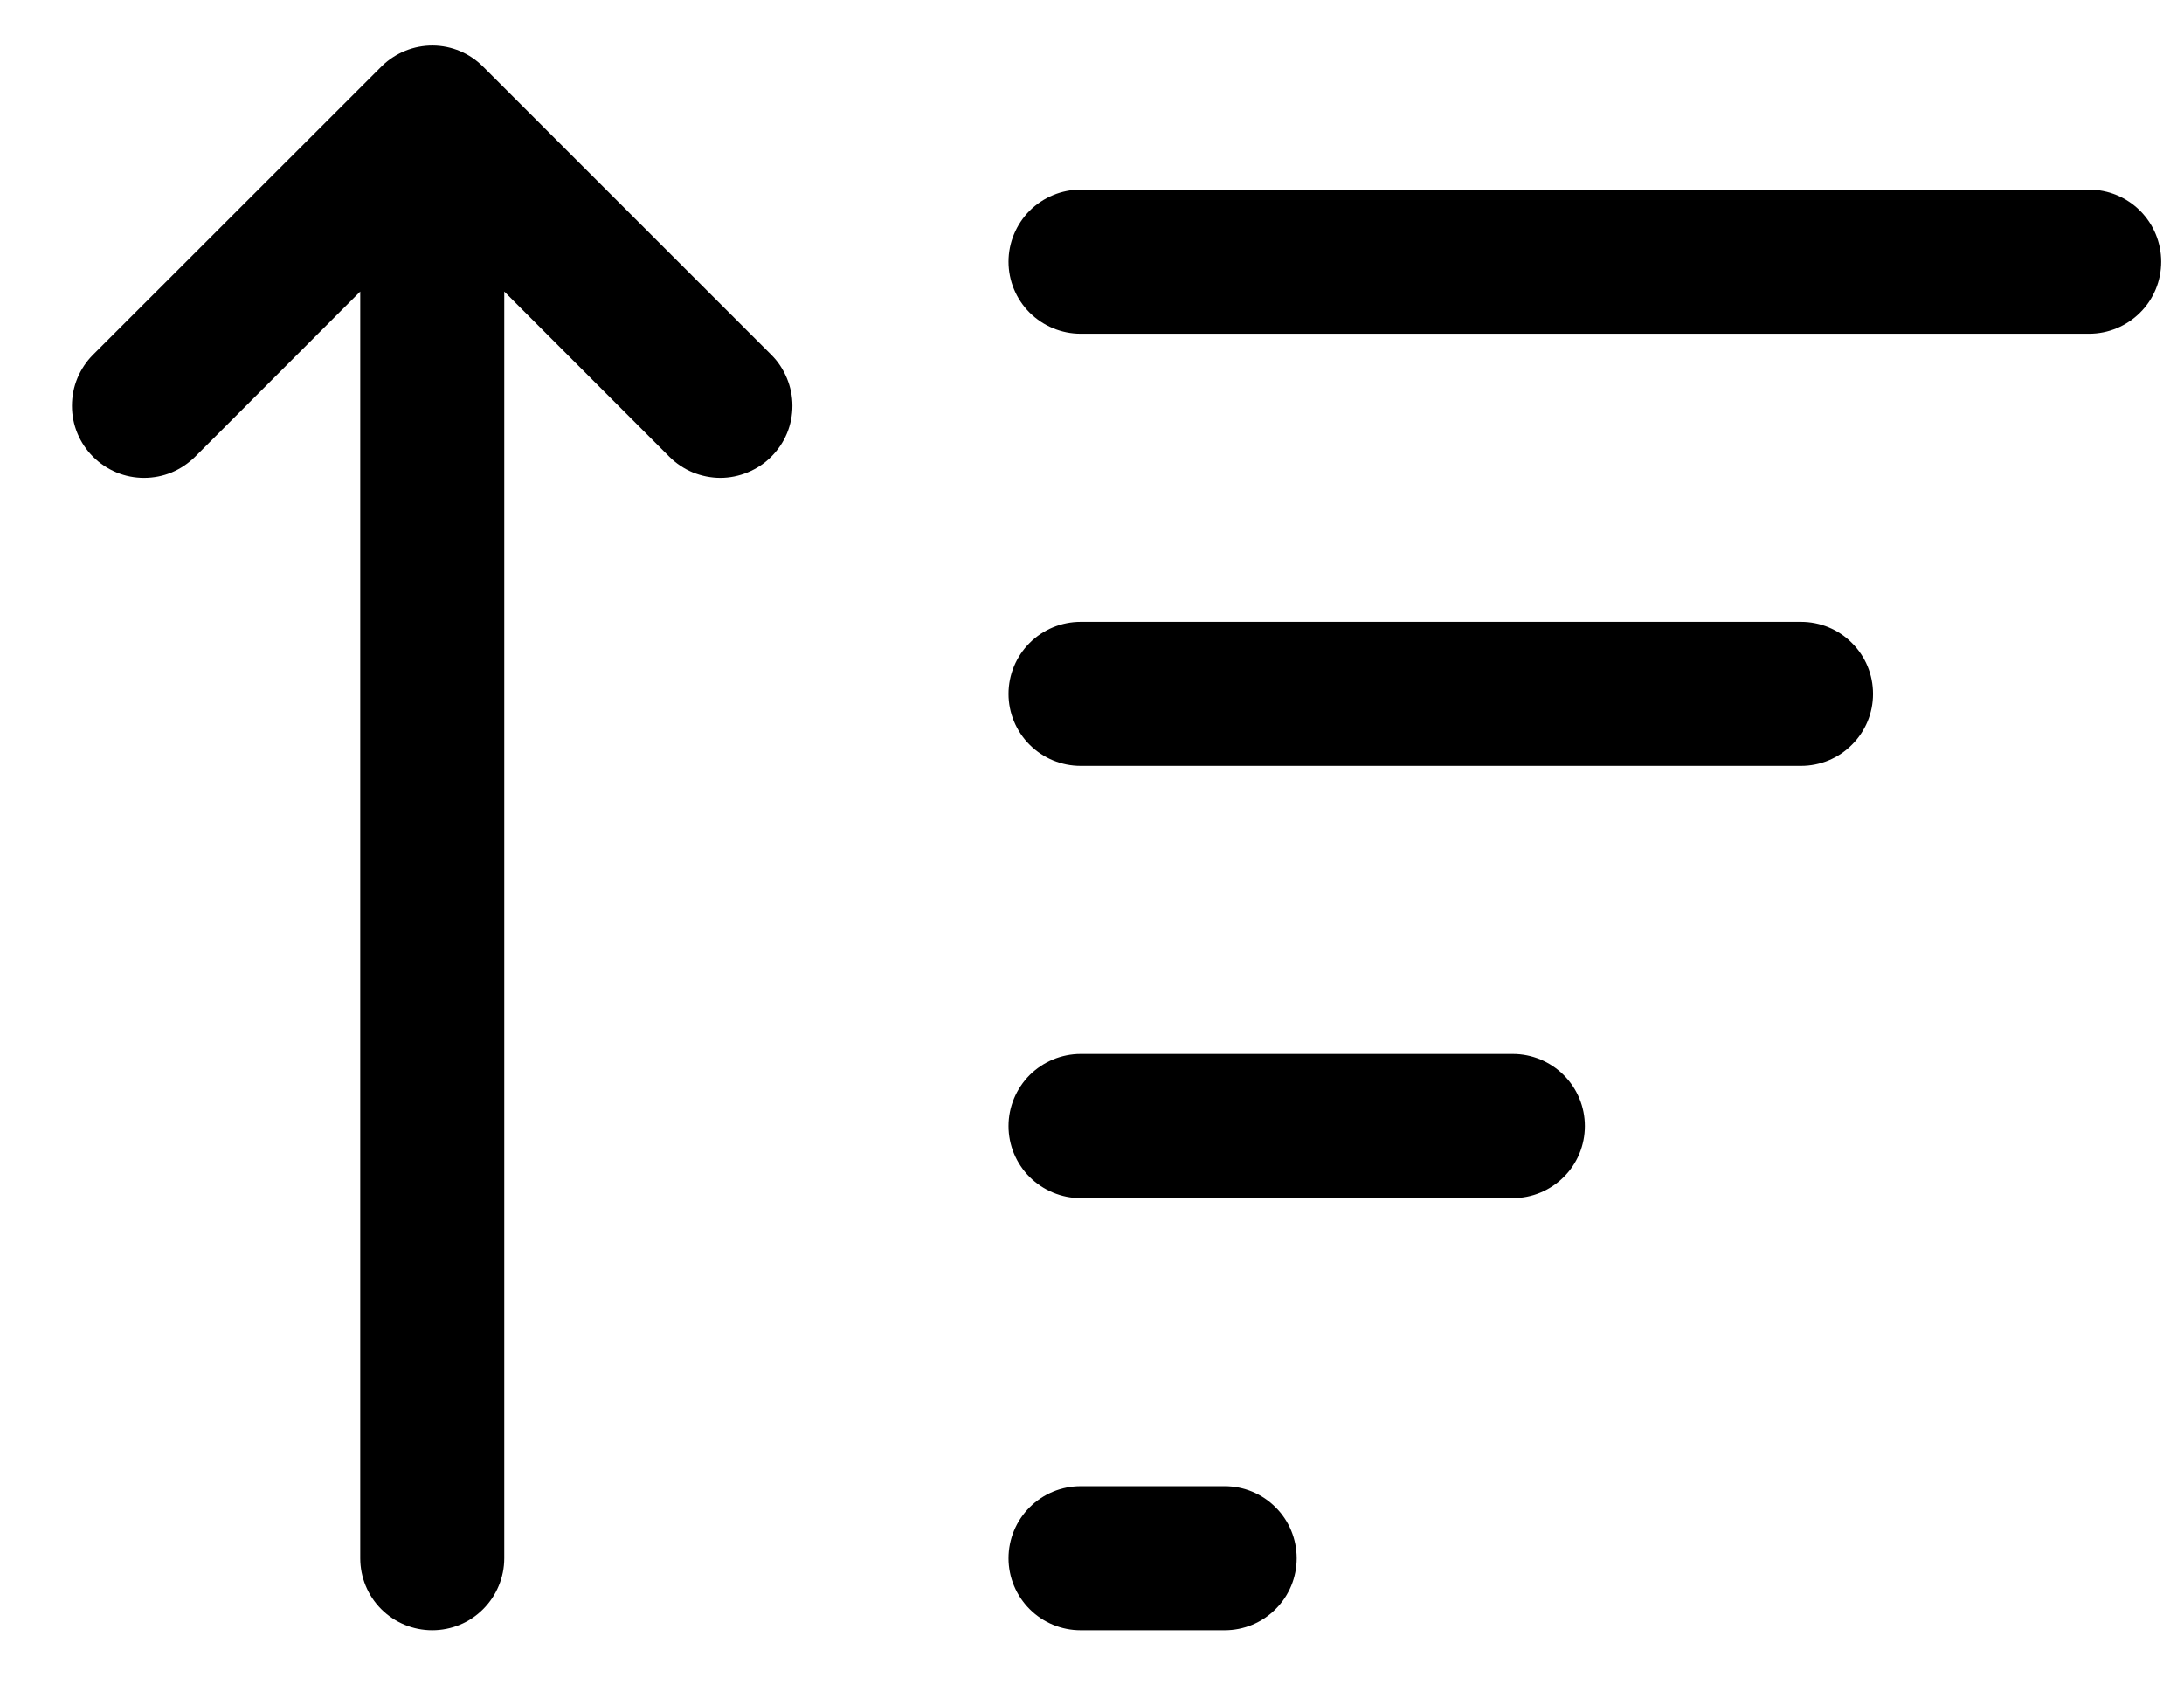<svg width="18" height="14" viewBox="0 0 18 14" fill="none" xmlns="http://www.w3.org/2000/svg">
<path d="M4.156 12.845C4.156 13.002 4.093 13.153 3.982 13.264C3.871 13.376 3.72 13.438 3.562 13.438C3.405 13.438 3.254 13.376 3.142 13.264C3.031 13.153 2.969 13.002 2.969 12.845V2.403L1.608 3.765C1.552 3.82 1.487 3.864 1.415 3.894C1.343 3.924 1.265 3.939 1.187 3.939C1.109 3.939 1.032 3.924 0.96 3.894C0.888 3.864 0.822 3.82 0.767 3.765C0.712 3.71 0.668 3.644 0.638 3.572C0.608 3.5 0.593 3.423 0.593 3.345C0.593 3.267 0.608 3.189 0.638 3.117C0.668 3.045 0.712 2.979 0.767 2.924L3.142 0.55L3.15 0.542C3.262 0.434 3.412 0.374 3.567 0.375C3.723 0.376 3.872 0.439 3.981 0.549L6.356 2.924C6.412 2.979 6.455 3.045 6.485 3.117C6.515 3.189 6.531 3.266 6.531 3.344C6.531 3.422 6.516 3.5 6.486 3.572C6.456 3.644 6.412 3.709 6.357 3.764C6.302 3.82 6.236 3.863 6.164 3.893C6.092 3.923 6.015 3.939 5.937 3.939C5.859 3.939 5.782 3.923 5.71 3.894C5.638 3.864 5.572 3.82 5.517 3.765L4.156 2.403V12.845ZM8.312 2.157C8.312 2 8.375 1.849 8.486 1.737C8.598 1.626 8.749 1.563 8.906 1.563H17.218C17.376 1.563 17.527 1.626 17.638 1.737C17.75 1.849 17.812 2 17.812 2.157C17.812 2.315 17.75 2.466 17.638 2.577C17.527 2.688 17.376 2.751 17.218 2.751H8.906C8.749 2.751 8.598 2.688 8.486 2.577C8.375 2.466 8.312 2.315 8.312 2.157ZM8.906 5.126C8.749 5.126 8.598 5.188 8.486 5.3C8.375 5.411 8.312 5.562 8.312 5.72C8.312 5.877 8.375 6.028 8.486 6.139C8.598 6.251 8.749 6.313 8.906 6.313H14.844C15.001 6.313 15.152 6.251 15.263 6.139C15.375 6.028 15.437 5.877 15.437 5.72C15.437 5.562 15.375 5.411 15.263 5.3C15.152 5.188 15.001 5.126 14.844 5.126H8.906ZM8.906 8.688C8.749 8.688 8.598 8.751 8.486 8.862C8.375 8.974 8.312 9.125 8.312 9.282C8.312 9.44 8.375 9.591 8.486 9.702C8.598 9.813 8.749 9.876 8.906 9.876H12.469C12.626 9.876 12.777 9.813 12.888 9.702C13 9.591 13.062 9.44 13.062 9.282C13.062 9.125 13 8.974 12.888 8.862C12.777 8.751 12.626 8.688 12.469 8.688H8.906ZM8.906 12.251C8.749 12.251 8.598 12.313 8.486 12.425C8.375 12.536 8.312 12.687 8.312 12.845C8.312 13.002 8.375 13.153 8.486 13.264C8.598 13.376 8.749 13.438 8.906 13.438H10.094C10.251 13.438 10.402 13.376 10.513 13.264C10.625 13.153 10.687 13.002 10.687 12.845C10.687 12.687 10.625 12.536 10.513 12.425C10.402 12.313 10.251 12.251 10.094 12.251H8.906Z" fill="black"/>
</svg>
